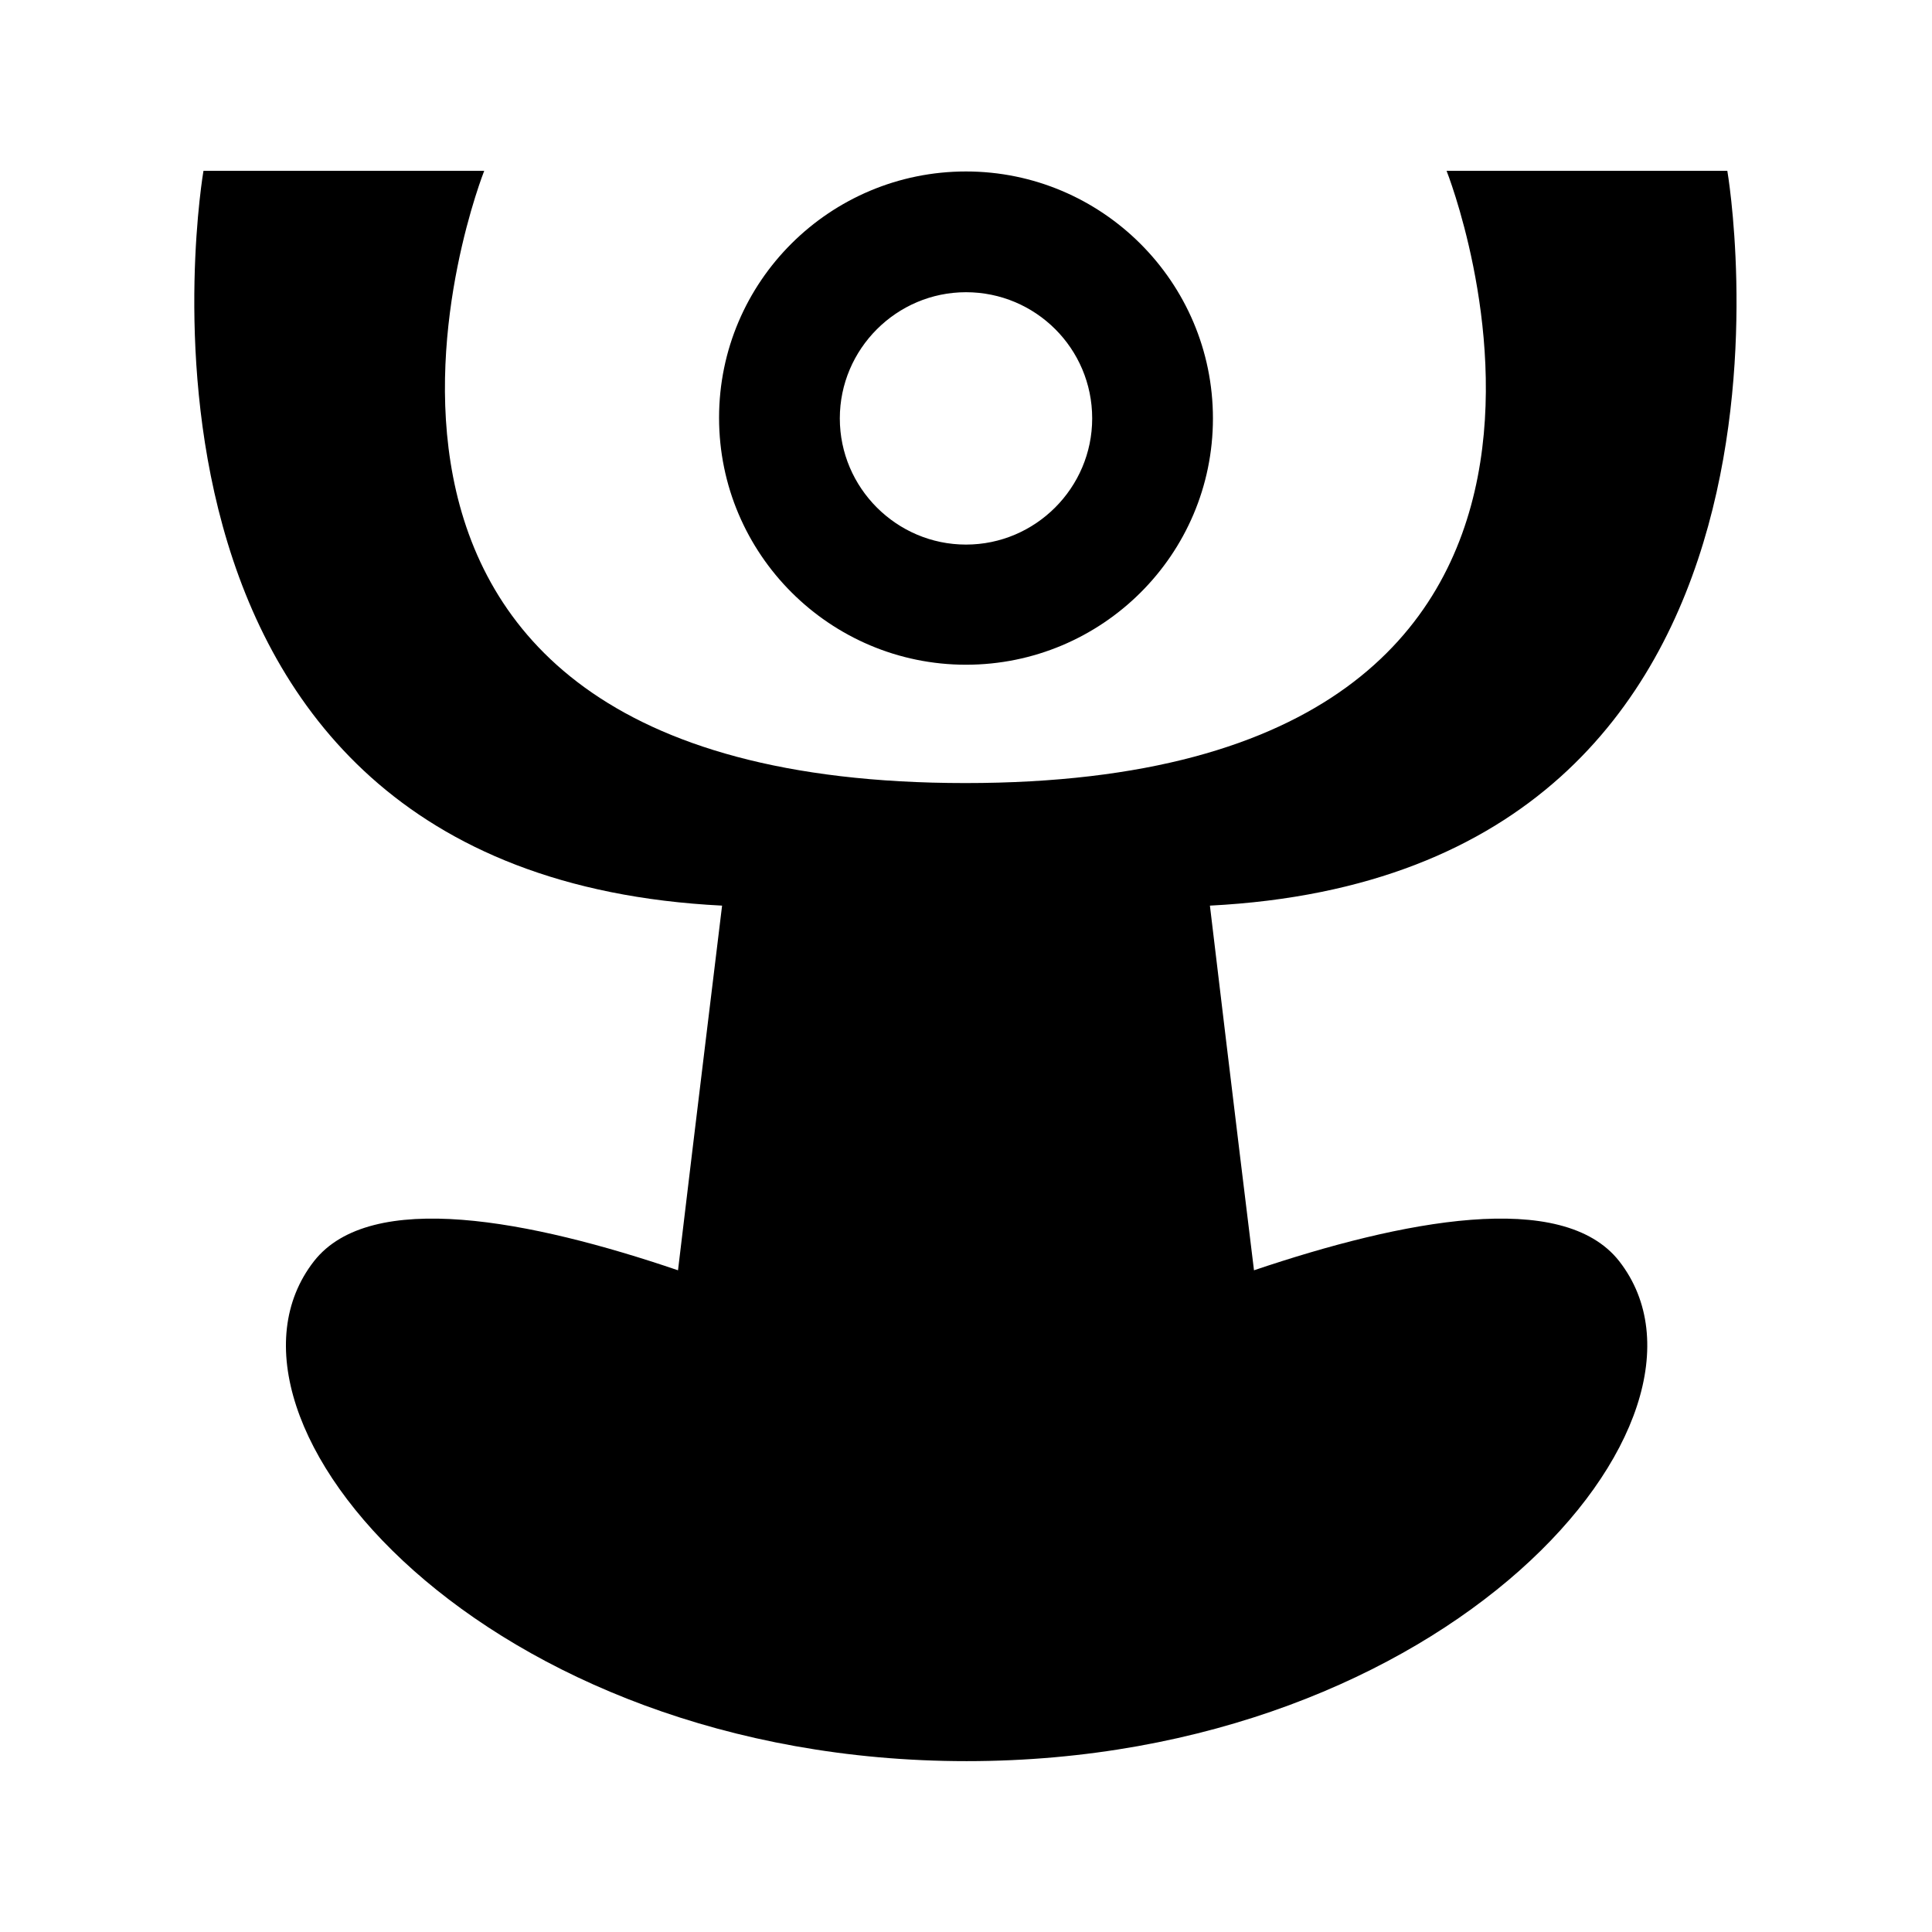 
<svg xmlns="http://www.w3.org/2000/svg" viewBox="0 0 32 32"><path d="M26.82 20.89c2.04 2.62-2.84 8.28-10.81 8.28-7.97 0-12.85-5.66-10.81-8.28.94-1.2 3.59-.68 6.03.15.3-2.52.68-5.62.73-6.04-10.6-.53-8.59-12.17-8.59-12.17h4.65s-4.03 10.14 7.97 10.14 7.97-10.14 7.97-10.14h4.65S30.62 14.46 20.04 15c.05.42.42 3.52.73 6.04 2.46-.83 5.11-1.35 6.05-.15zM16 11.01c-2.25 0-4.09-1.83-4.09-4.09S13.75 2.84 16 2.84s4.09 1.83 4.09 4.09-1.84 4.08-4.09 4.08zm0-6.17c-1.15 0-2.09.94-2.09 2.09s.94 2.09 2.09 2.09 2.09-.94 2.09-2.09c0-1.16-.94-2.09-2.09-2.09z" style="fill: #000000;"/></svg>
